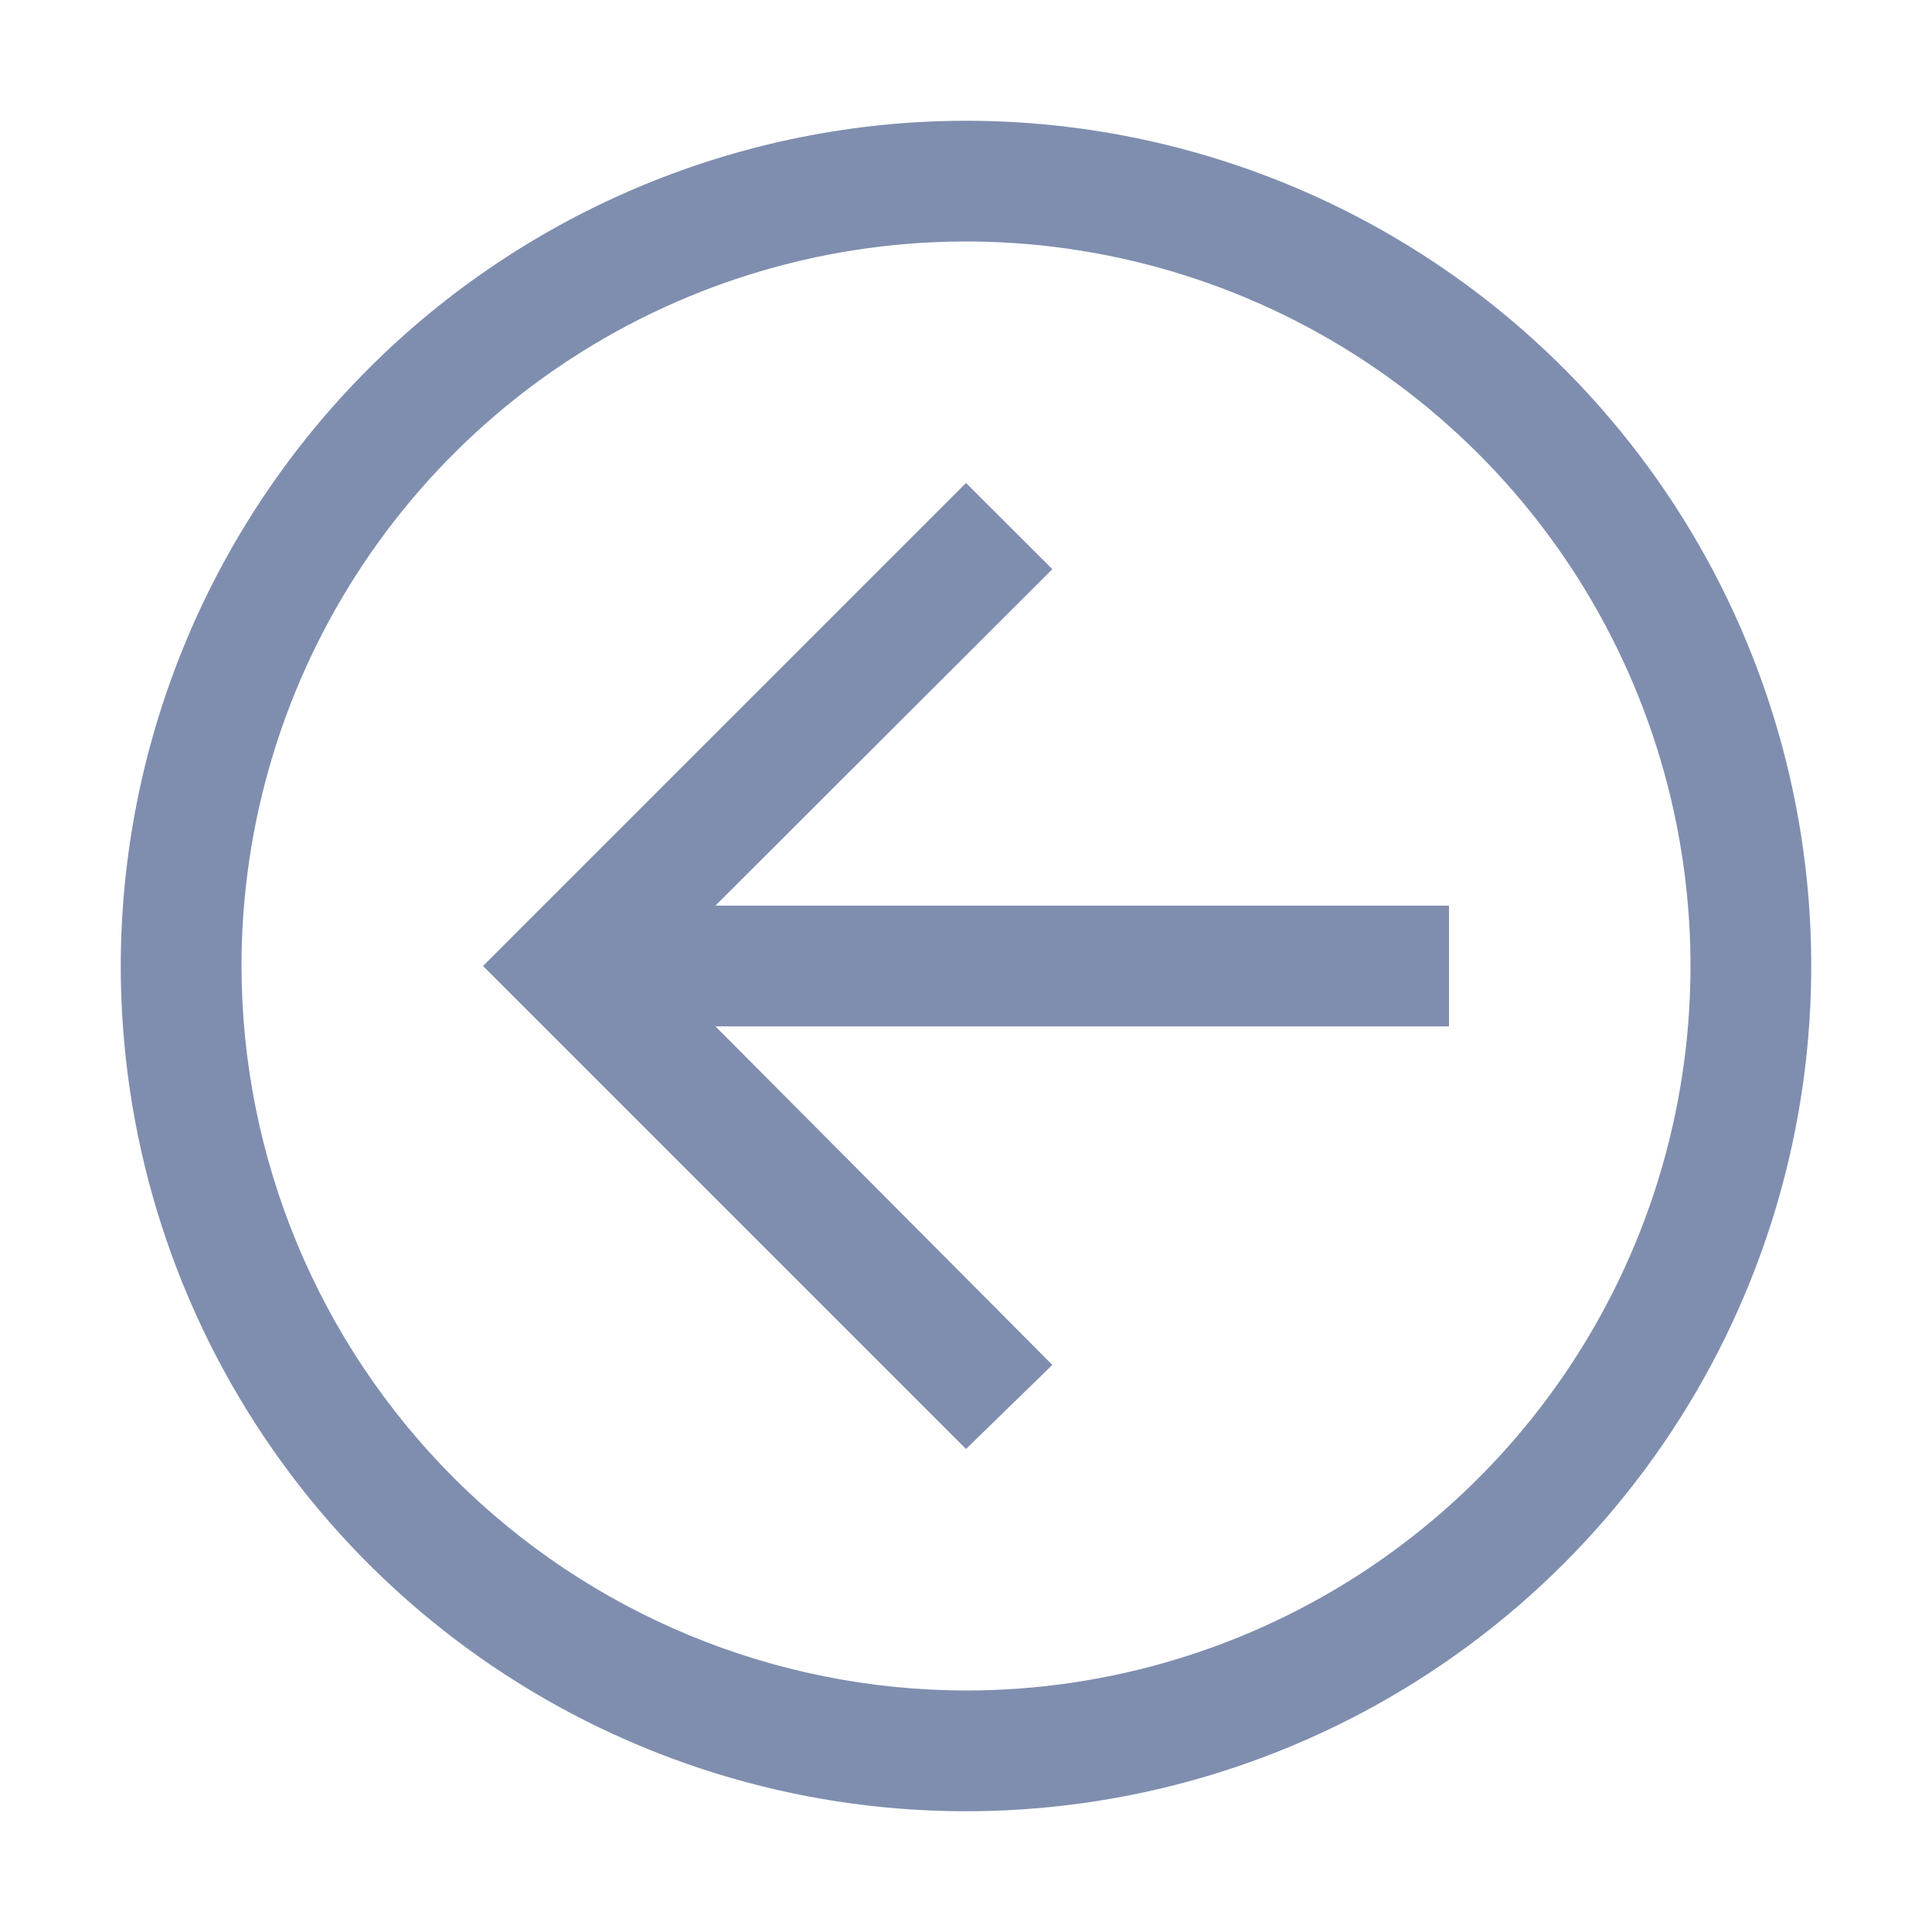                 <svg width="50" height="50" viewBox="0 0 86 86" fill="none" xmlns="http://www.w3.org/2000/svg">
                  <path d="M43 64.5L46.843 60.756L31.847 45.688L64.5 45.688L64.5 40.312L31.847 40.312L46.843 25.335L43 21.5L21.5 43L43 64.5Z" fill="#001F60" fill-opacity="0.5" />
                  <path d="M43 5.375C50.441 5.375 57.716 7.582 63.903 11.716C70.091 15.85 74.913 21.726 77.761 28.602C80.609 35.477 81.354 43.042 79.902 50.34C78.45 57.639 74.867 64.343 69.605 69.605C64.343 74.867 57.639 78.45 50.34 79.902C43.042 81.354 35.477 80.609 28.602 77.761C21.726 74.913 15.85 70.091 11.716 63.903C7.582 57.716 5.375 50.441 5.375 43C5.386 33.025 9.354 23.461 16.408 16.408C23.461 9.354 33.025 5.386 43 5.375ZM43 75.25C49.378 75.25 55.614 73.359 60.917 69.815C66.221 66.271 70.354 61.234 72.795 55.342C75.236 49.449 75.875 42.964 74.63 36.708C73.386 30.452 70.314 24.706 65.804 20.196C61.294 15.685 55.547 12.614 49.292 11.37C43.036 10.125 36.551 10.764 30.658 13.205C24.765 15.646 19.729 19.779 16.185 25.083C12.641 30.386 10.75 36.621 10.75 43C10.76 51.55 14.161 59.747 20.207 65.793C26.253 71.839 34.45 75.24 43 75.25Z" fill="#001F60" fill-opacity="0.5" />
                </svg>